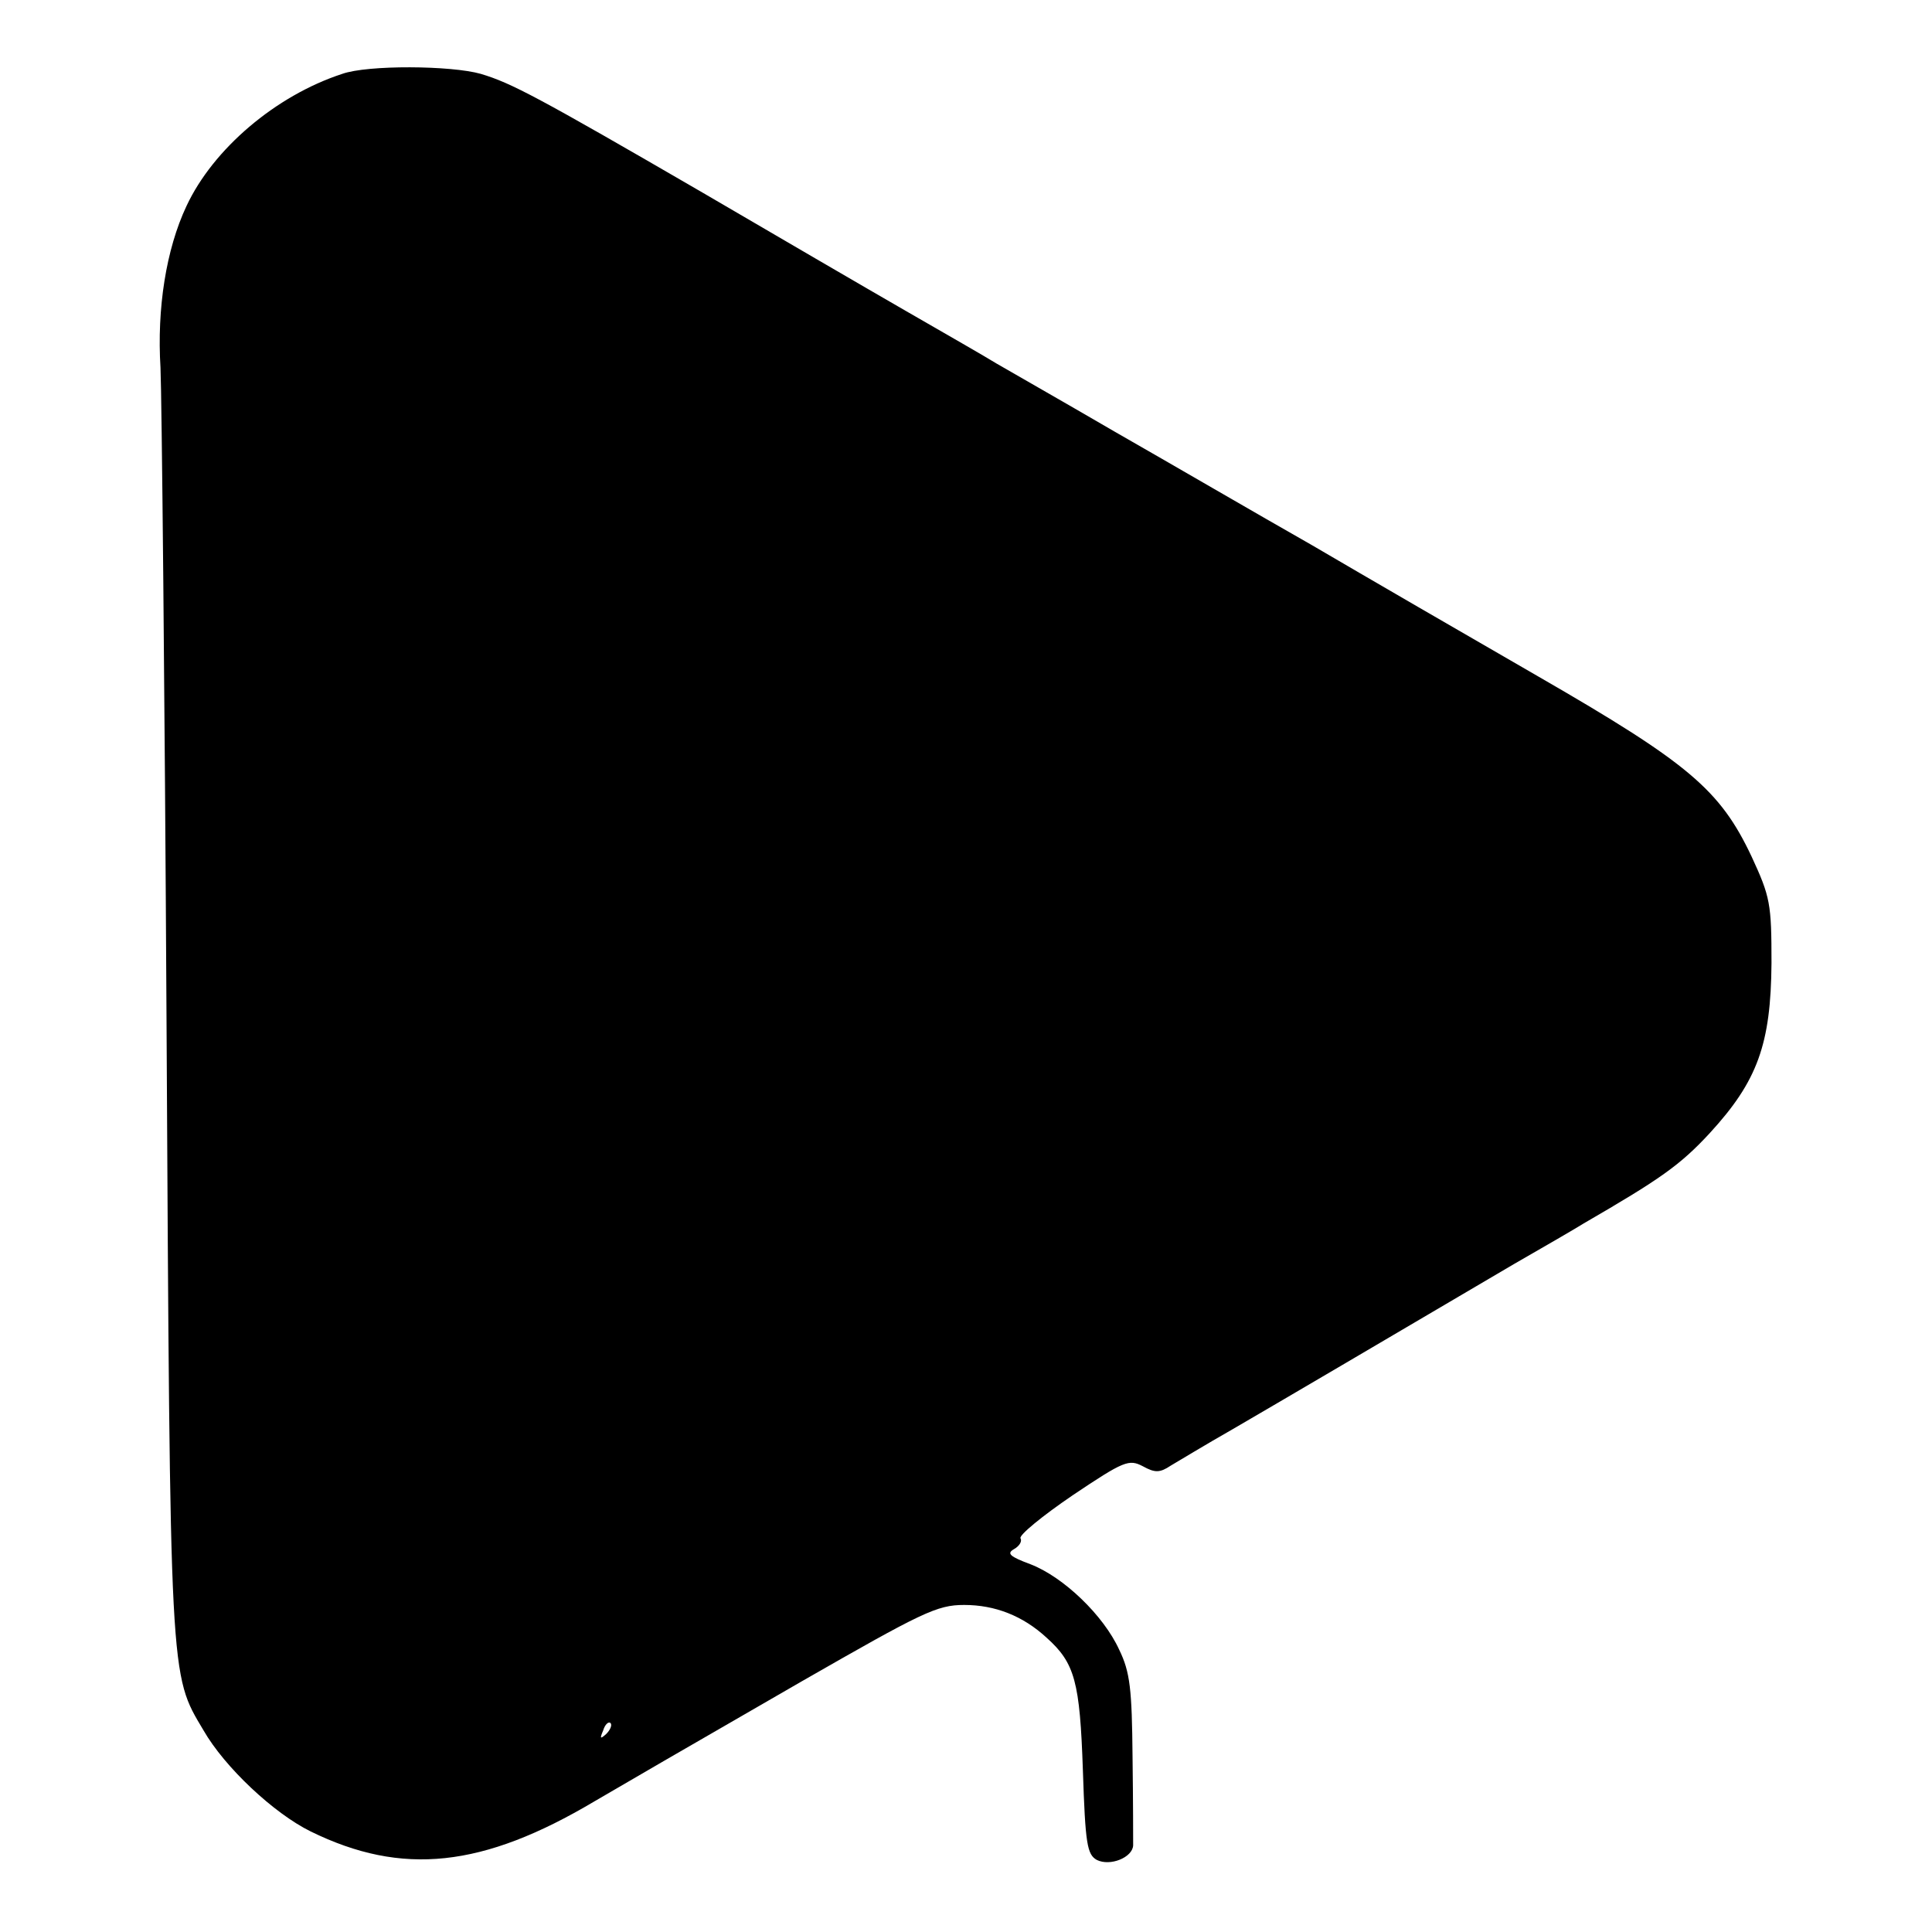 <?xml version="1.0" standalone="no"?>
<!DOCTYPE svg PUBLIC "-//W3C//DTD SVG 20010904//EN"
 "http://www.w3.org/TR/2001/REC-SVG-20010904/DTD/svg10.dtd">
<svg version="1.0" xmlns="http://www.w3.org/2000/svg"
 width="319pt" height="319pt" viewBox="0 0 319 319"
 preserveAspectRatio="xMidYMid meet">
<g transform="translate(0,319) scale(0.1,-0.1)"
fill="#000000" stroke="none">
<path d="M565 3068 c-110 -36 -213 -124 -257 -218 -34 -72 -49 -170 -43 -267
2 -43 7 -531 10 -1085 6 -1090 5 -1071 61 -1165 35 -61 116 -137 177 -167 151
-74 284 -60 469 50 91 53 101 59 342 198 199 114 223 126 268 126 51 0 97 -18
136 -54 47 -42 55 -73 60 -219 4 -122 7 -139 23 -148 22 -11 59 4 60 24 0 7 0
72 -1 146 -1 112 -4 140 -22 177 -26 57 -92 120 -146 141 -35 13 -40 18 -28
25 9 5 14 13 11 18 -3 5 36 37 86 71 85 57 93 60 116 48 20 -11 28 -11 46 1
12 7 58 35 102 60 74 43 256 150 465 273 47 27 99 57 115 67 126 73 159 96
208 149 79 86 101 147 102 281 0 98 -2 109 -33 176 -52 110 -104 154 -352 297
-118 68 -287 166 -374 217 -88 50 -234 135 -325 187 -91 53 -179 103 -196 113
-16 10 -84 49 -150 87 -66 38 -217 126 -335 195 -274 159 -316 181 -366 196
-49 14 -187 15 -229 0z m436 -2741 c-10 -9 -11 -8 -5 6 3 10 9 15 12 12 3 -3
0 -11 -7 -18z"/>
</g>
</svg>

